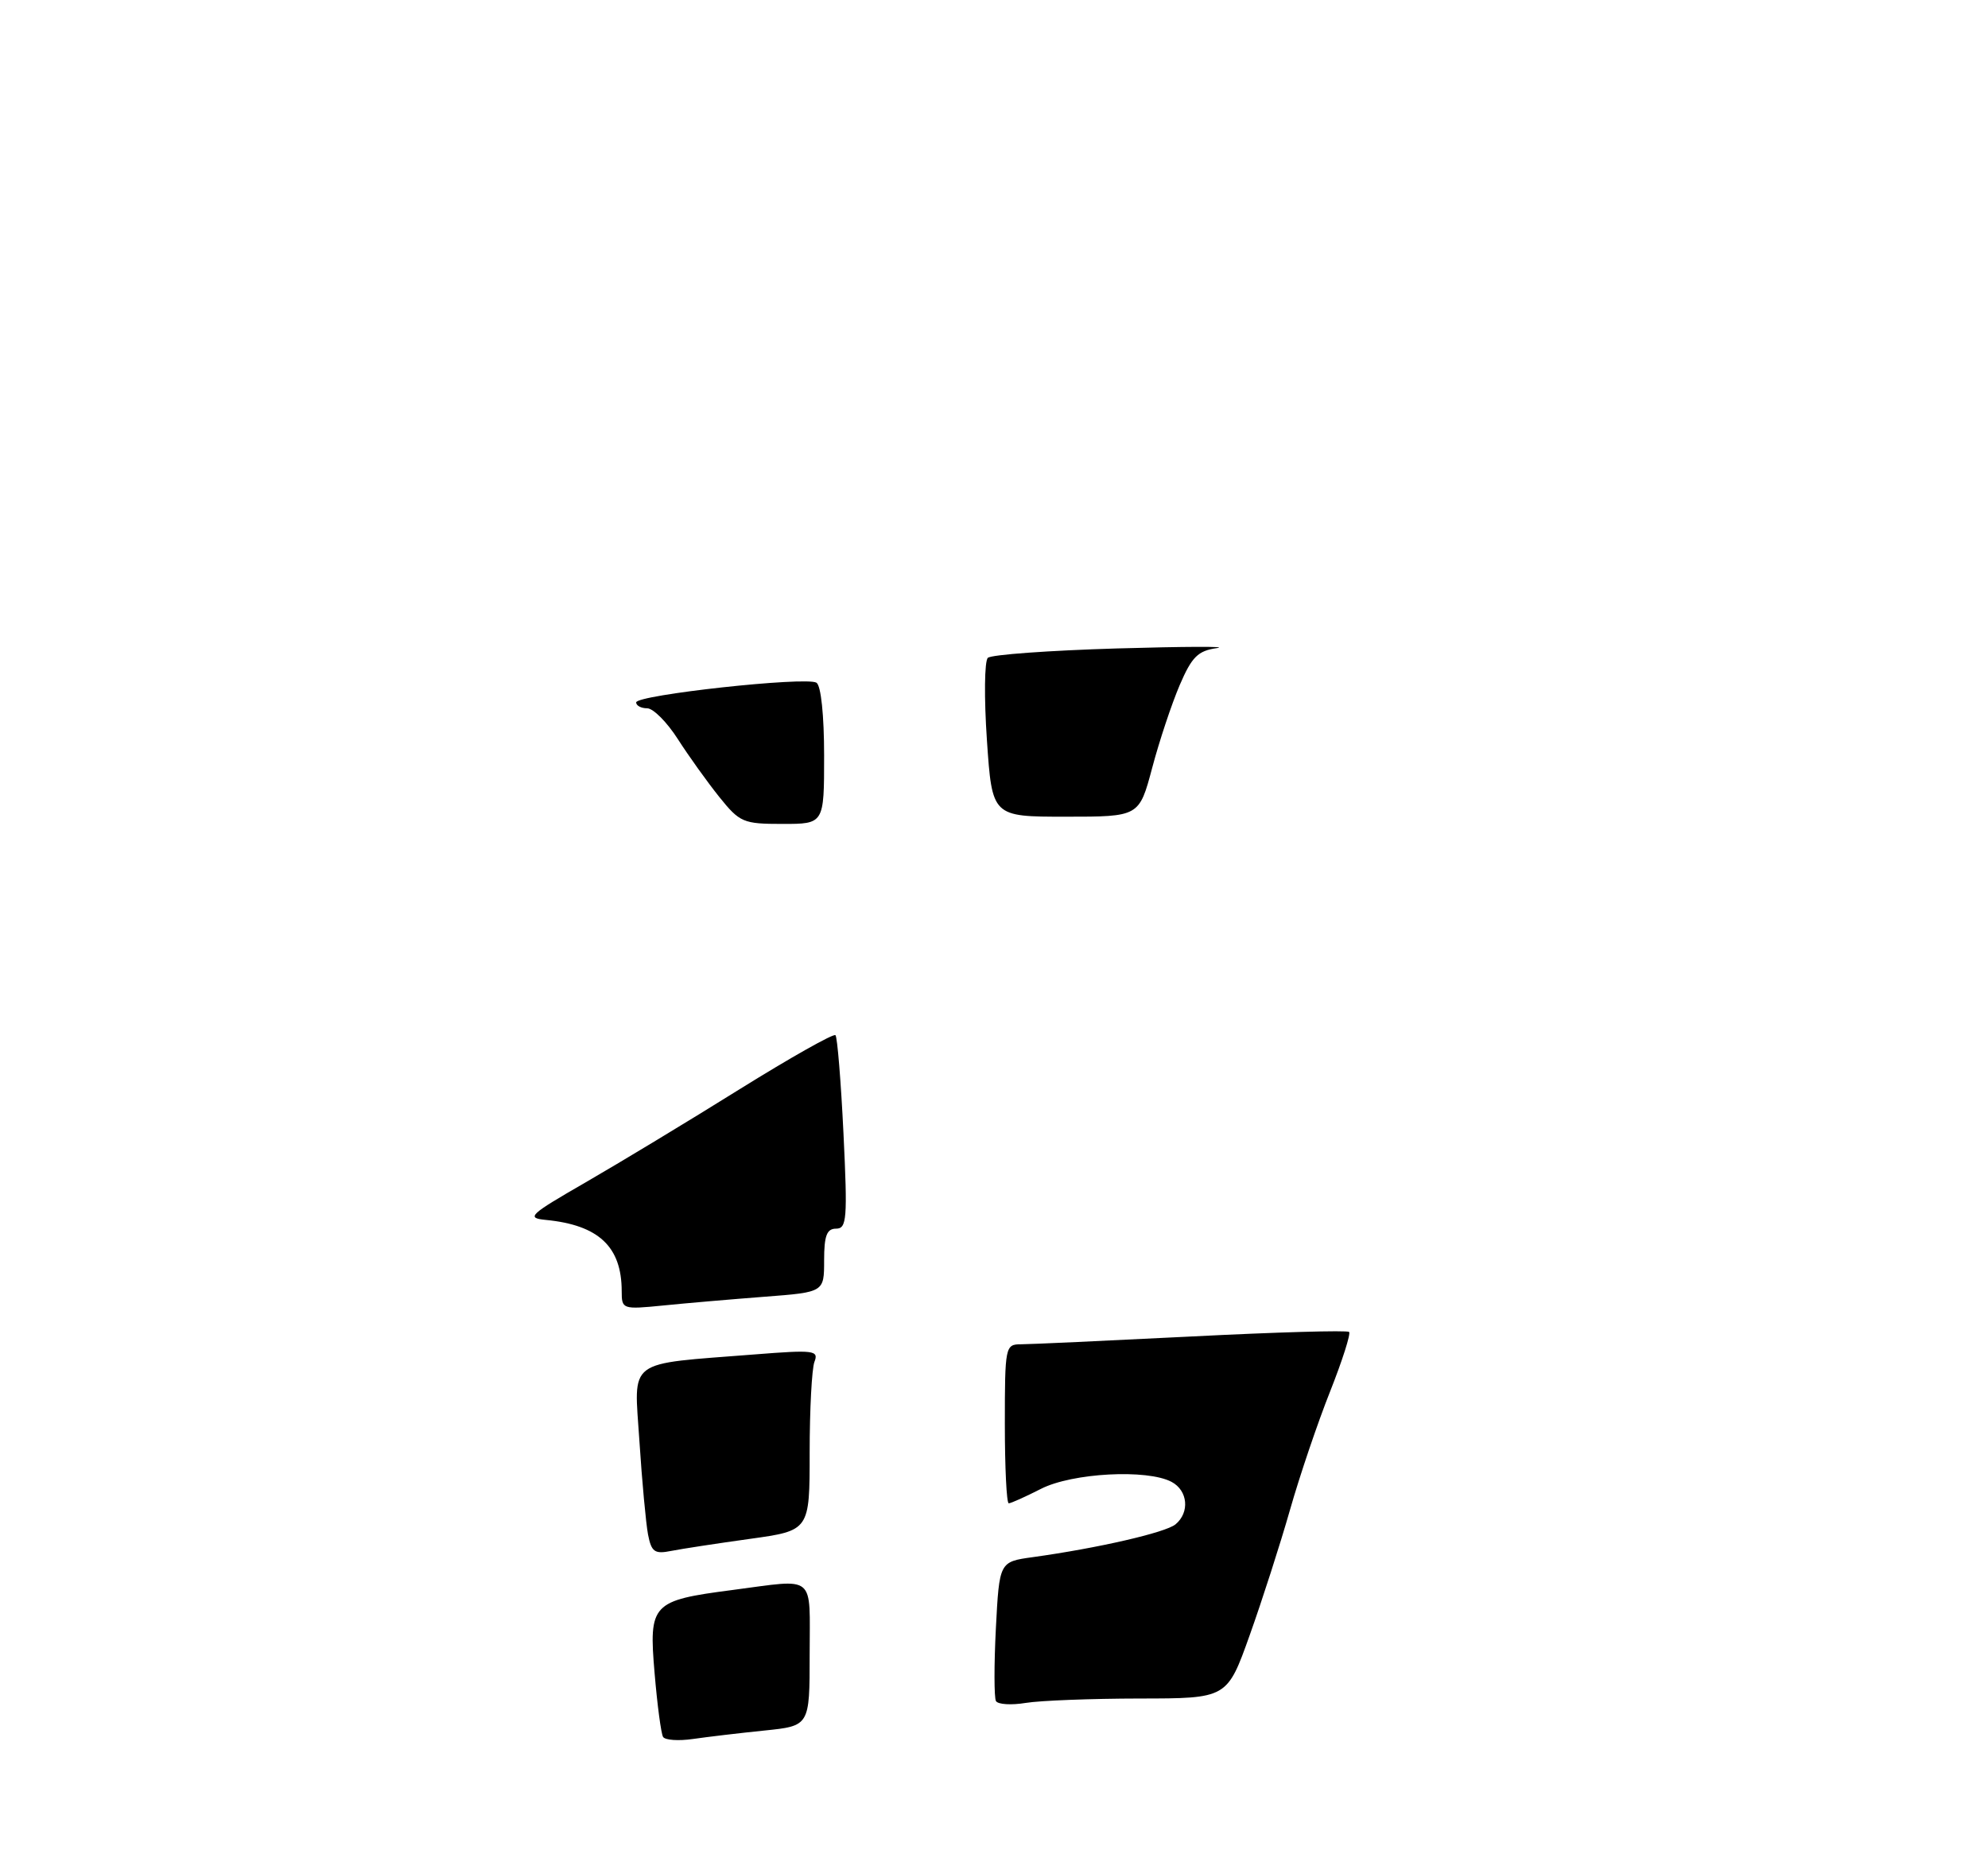 <?xml version="1.0" encoding="UTF-8" standalone="no"?>
<!DOCTYPE svg PUBLIC "-//W3C//DTD SVG 1.1//EN" "http://www.w3.org/Graphics/SVG/1.1/DTD/svg11.dtd" >
<svg xmlns="http://www.w3.org/2000/svg" xmlns:xlink="http://www.w3.org/1999/xlink" version="1.1" viewBox="0 0 275 256">
 <g >
 <path fill="currentColor"
d=" M 91.72 240.32 C 91.45 239.87 90.92 235.90 90.55 231.50 C 89.73 221.89 90.15 221.45 101.29 220.00 C 113.03 218.47 112.00 217.62 112.00 228.90 C 112.00 238.80 112.00 238.80 105.75 239.44 C 102.31 239.79 97.86 240.32 95.85 240.61 C 93.85 240.90 91.99 240.77 91.72 240.32 Z  M 137.77 235.36 C 137.51 234.89 137.50 230.36 137.76 225.29 C 138.24 216.09 138.24 216.09 142.87 215.45 C 151.83 214.21 161.24 212.05 162.61 210.91 C 164.60 209.26 164.32 206.24 162.07 205.04 C 158.71 203.24 148.33 203.79 144.00 206.00 C 141.84 207.10 139.84 208.00 139.54 208.00 C 139.24 208.00 139.00 203.05 139.00 197.00 C 139.00 186.33 139.07 186.00 141.20 186.00 C 142.42 186.00 153.03 185.51 164.79 184.92 C 176.55 184.32 186.37 184.04 186.62 184.29 C 186.87 184.54 185.69 188.24 184.00 192.51 C 182.30 196.78 179.80 204.15 178.45 208.89 C 177.10 213.62 174.59 221.44 172.87 226.25 C 169.75 235.00 169.75 235.00 157.63 235.01 C 150.96 235.02 143.87 235.29 141.88 235.62 C 139.88 235.95 138.04 235.83 137.77 235.36 Z  M 89.64 212.31 C 89.35 210.76 88.81 204.95 88.45 199.39 C 87.71 187.84 86.42 188.82 104.41 187.40 C 112.62 186.75 113.28 186.84 112.66 188.43 C 112.30 189.38 112.00 195.03 112.00 200.97 C 112.00 211.77 112.00 211.77 103.75 212.92 C 99.21 213.55 94.30 214.30 92.84 214.59 C 90.55 215.05 90.11 214.73 89.64 212.31 Z  M 86.00 178.66 C 86.00 172.49 82.81 169.50 75.50 168.79 C 72.75 168.52 73.19 168.10 81.00 163.60 C 85.67 160.90 95.26 155.11 102.29 150.72 C 109.33 146.34 115.30 142.97 115.57 143.23 C 115.83 143.50 116.33 149.63 116.68 156.86 C 117.25 168.67 117.14 170.00 115.65 170.00 C 114.37 170.00 114.00 170.97 114.00 174.40 C 114.00 178.79 114.00 178.79 105.75 179.42 C 101.21 179.77 94.91 180.31 91.75 180.63 C 86.11 181.19 86.00 181.15 86.00 178.66 Z  M 99.50 110.27 C 97.85 108.21 95.27 104.61 93.77 102.27 C 92.27 99.92 90.36 98.00 89.52 98.00 C 88.68 98.00 88.00 97.63 88.00 97.19 C 88.00 96.15 111.51 93.58 112.94 94.46 C 113.57 94.85 114.00 98.98 114.00 104.56 C 114.00 114.00 114.00 114.00 108.25 114.00 C 102.81 114.00 102.34 113.80 99.50 110.27 Z  M 136.52 102.40 C 136.12 96.57 136.18 91.45 136.65 91.02 C 137.12 90.58 145.15 90.00 154.50 89.72 C 163.85 89.45 170.08 89.42 168.35 89.67 C 165.71 90.04 164.87 90.87 163.18 94.81 C 162.08 97.39 160.36 102.54 159.38 106.25 C 157.58 113.00 157.58 113.00 147.41 113.00 C 137.24 113.00 137.24 113.00 136.52 102.40 Z "/>
</g>
</svg>